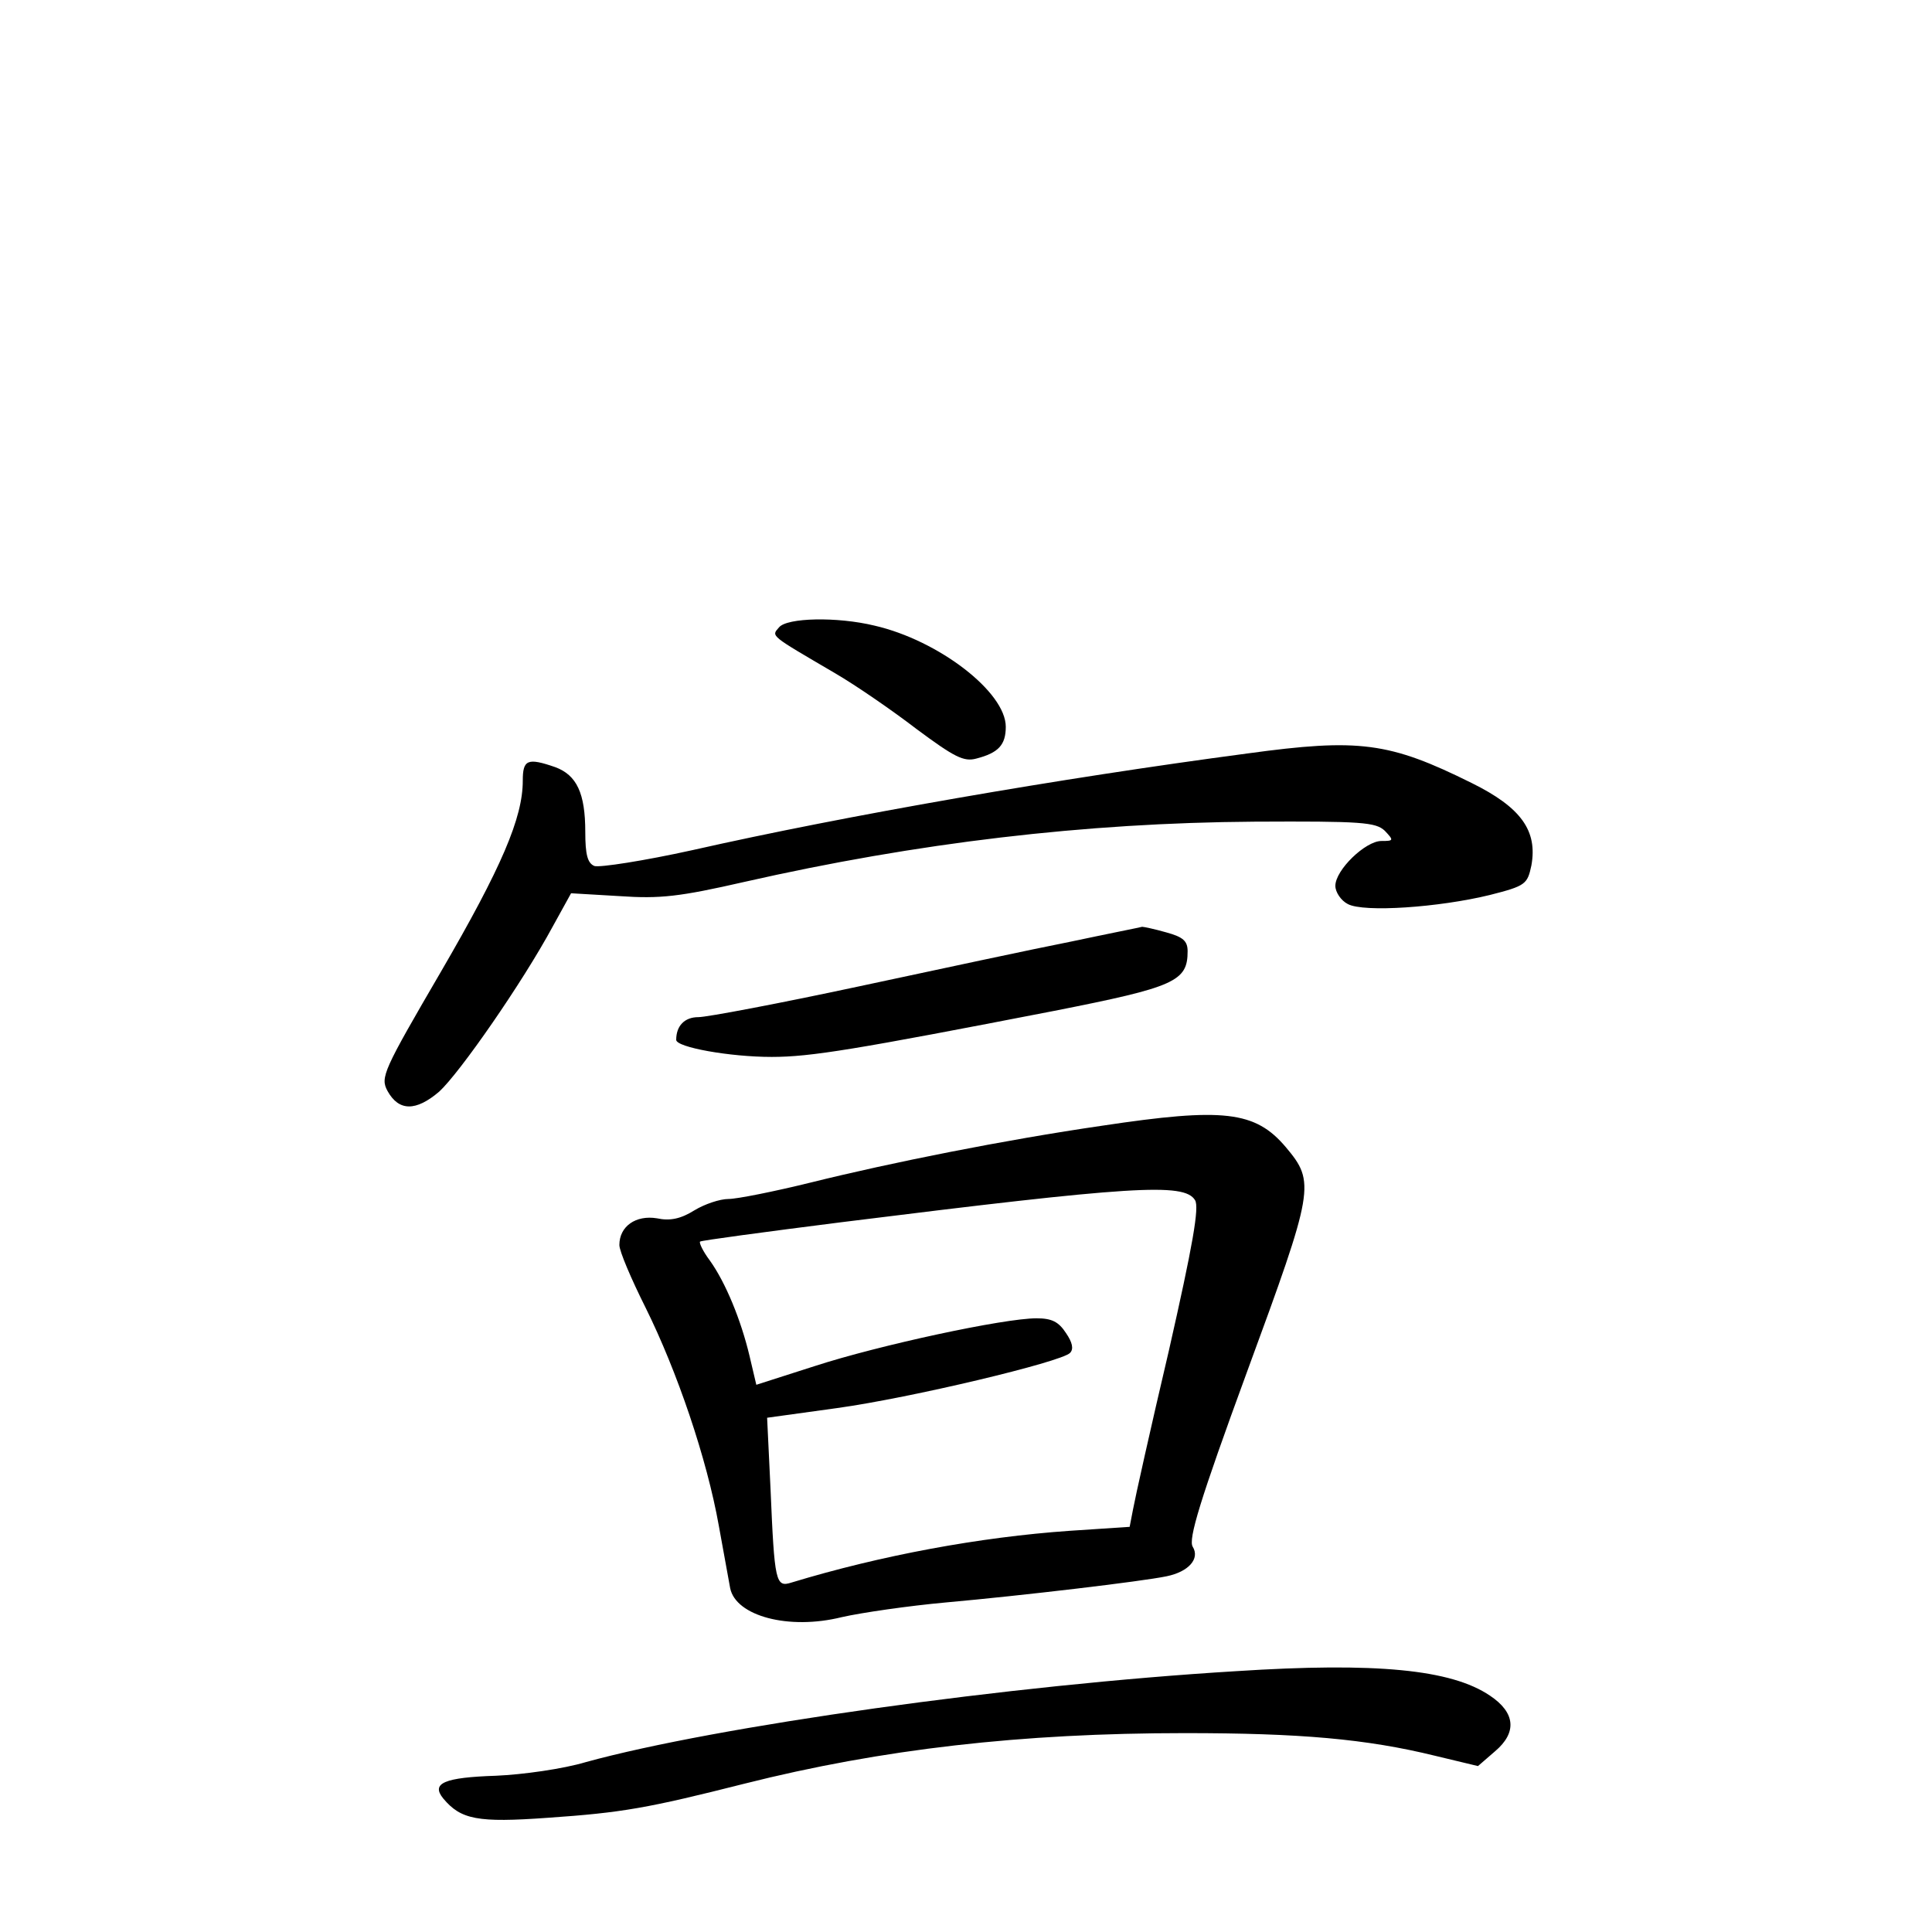 <?xml version="1.0" standalone="no"?>
<!DOCTYPE svg PUBLIC "-//W3C//DTD SVG 20010904//EN"
 "http://www.w3.org/TR/2001/REC-SVG-20010904/DTD/svg10.dtd">
<svg version="1.0" xmlns="http://www.w3.org/2000/svg"
 width="340pt" height="340pt" viewBox="0 0 340 340"
 preserveAspectRatio="xMidYMid meet">
<g transform="translate(0,340) scale(0.1,-0.1)"
fill="#000000" stroke="none">
<path d="M1371 2296 c-14 -16 -17 -13 99 -81 36 -21 100 -65 143 -98 66 -49
83 -58 105 -52 39 10 52 24 52 56 0 61 -118 152 -231 178 -66 16 -154 14 -168
-3z"/>
<path d="M2195 2074 c-332 -44 -706 -109 -976 -170 -86 -19 -164 -31 -173 -28
-12 5 -16 20 -16 60 0 68 -15 100 -53 114 -49 17 -57 13 -57 -24 0 -65 -37
-152 -144 -336 -102 -175 -107 -186 -94 -210 20 -36 50 -36 91 -1 36 33 146
191 200 291 l32 58 85 -5 c72 -5 106 -1 220 25 304 69 600 104 897 106 190 1
214 -1 230 -16 16 -17 16 -18 -6 -18 -28 0 -81 -51 -81 -79 0 -11 10 -26 22
-32 28 -15 160 -6 250 16 63 16 66 19 73 52 11 61 -18 102 -105 145 -145 72
-198 79 -395 52z"/>
<path d="M1885 1743 c-66 -13 -234 -49 -374 -79 -140 -30 -267 -54 -282 -54
-24 0 -39 -15 -39 -40 0 -13 94 -30 168 -30 69 0 147 13 497 81 213 42 235 52
235 105 0 18 -8 25 -37 33 -21 6 -40 10 -43 10 -3 -1 -59 -12 -125 -26z"/>
<path d="M1940 1419 c-172 -25 -372 -65 -513 -100 -65 -16 -130 -29 -145 -29
-15 0 -42 -9 -60 -20 -24 -15 -43 -19 -66 -14 -37 6 -66 -14 -66 -47 0 -11 21
-60 46 -110 56 -113 108 -266 129 -384 9 -49 18 -99 20 -110 10 -49 103 -74
196 -51 35 8 118 20 184 26 134 12 345 37 388 46 39 8 59 31 46 52 -8 13 12
80 96 309 118 321 120 332 68 394 -54 64 -110 70 -323 38z m163 -131 c8 -12
-4 -80 -46 -265 -32 -136 -60 -262 -63 -279 l-6 -31 -106 -7 c-157 -11 -331
-43 -489 -91 -28 -9 -30 0 -37 165 l-6 125 123 17 c130 18 394 81 410 97 7 7
4 19 -7 35 -13 20 -25 26 -52 26 -57 0 -276 -47 -390 -84 l-103 -33 -12 51
c-15 63 -42 129 -70 168 -12 16 -19 31 -17 33 2 2 114 17 248 34 513 64 604
70 623 39z"/>
<path d="M2175 459 c-397 -24 -915 -97 -1144 -160 -40 -12 -111 -22 -158 -24
-91 -3 -115 -13 -93 -40 31 -37 60 -43 184 -34 131 9 176 17 346 60 242 61
488 89 775 89 202 0 319 -10 441 -40 l75 -18 30 26 c39 33 36 68 -9 98 -68 46
-200 59 -447 43z"/>
</g>
</svg>

